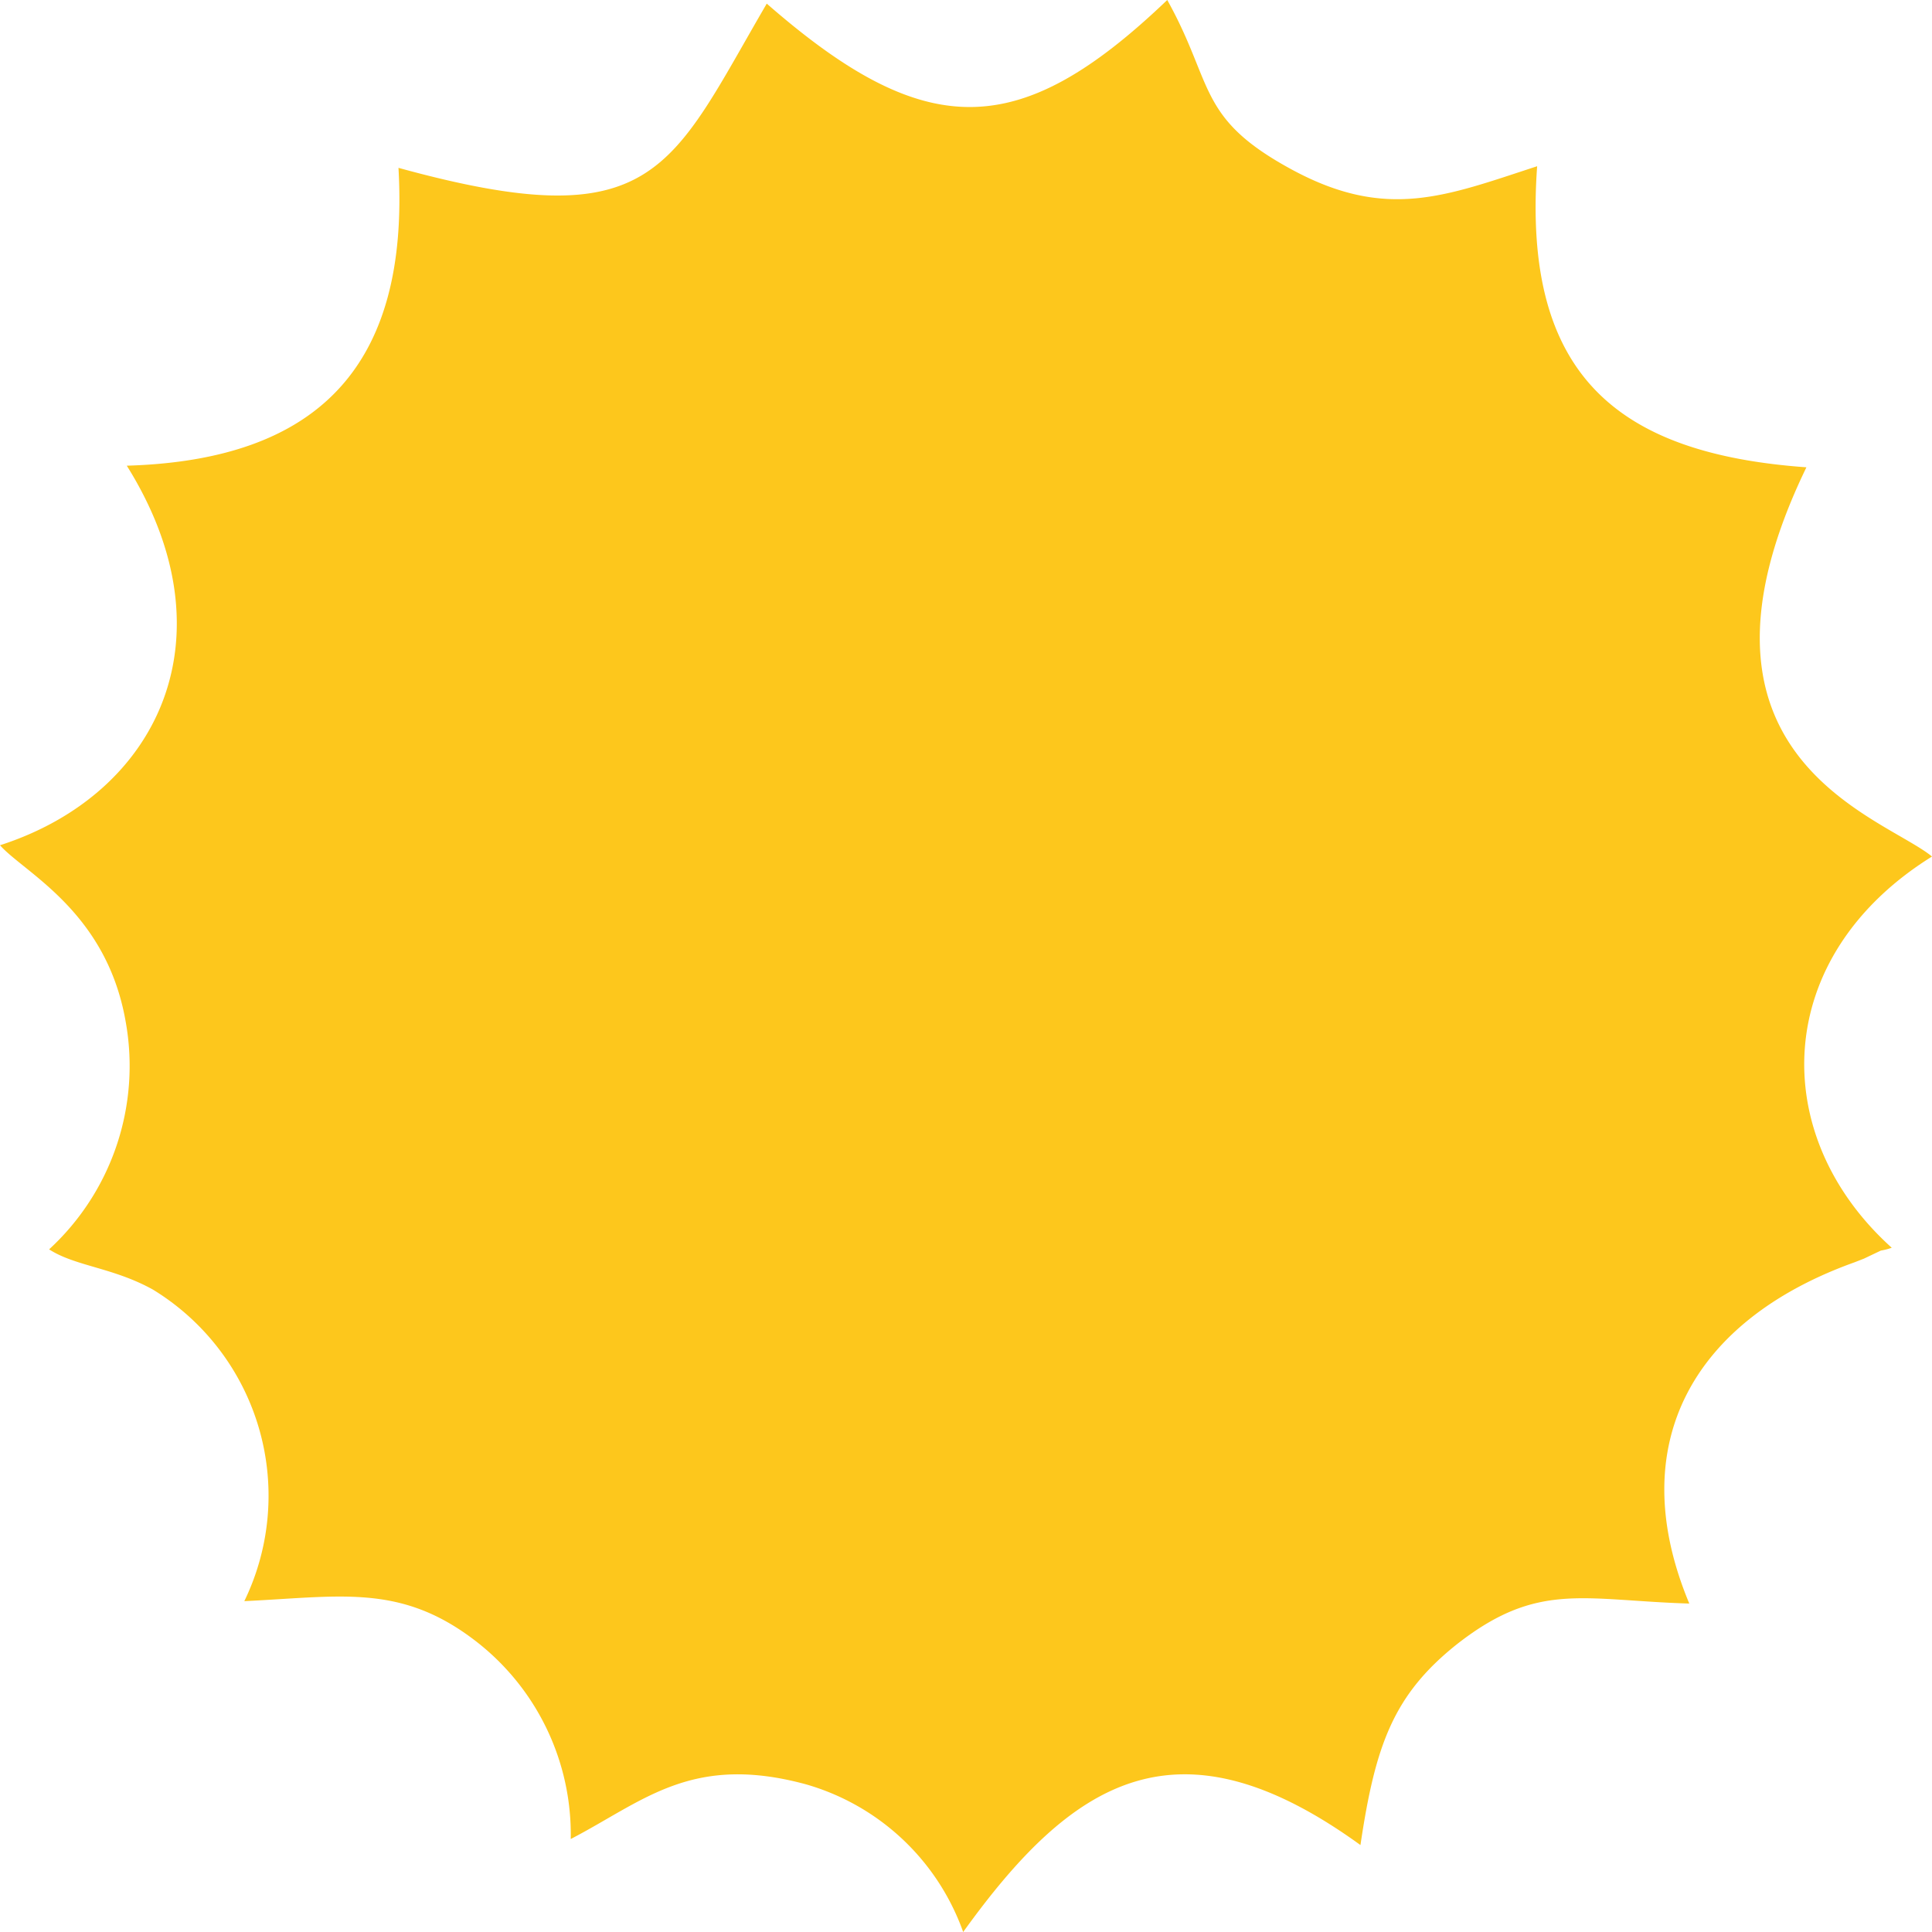 <svg xmlns="http://www.w3.org/2000/svg" viewBox="0 0 48 48"><defs><style>.cls-1{fill:#fdc71c;}</style></defs><title>Asset 14</title><g id="Layer_2" data-name="Layer 2"><g id="Réteg_1" data-name="Réteg 1"><g id="Layer_1-2" data-name="Layer_1"><path class="cls-1" d="M19.05.09C16.64,4.22,16.3,5.93,9.9,4.17c.28,4.93-2,7.26-6.75,7.4C5.81,15.82,3.94,19.73,0,21c.6.68,2.64,1.64,3.12,4.37a6.19,6.19,0,0,1-1.9,5.67c.65.42,1.59.45,2.58,1a6,6,0,0,1,2.27,7.74c2.35-.11,3.83-.43,5.64.91a6.07,6.07,0,0,1,2.47,5c1.81-.94,3-2.13,5.84-1.36A5.86,5.86,0,0,1,23.93,48c2.69-3.74,5.3-5.47,9.87-2.16.37-2.49.82-3.74,2.41-5,2-1.56,3.12-1.08,5.76-1-1.67-4,.14-7.06,4.11-8.48l.23-.09.42-.2A1.59,1.59,0,0,0,47,31c-3.09-2.78-3-7.23,1-9.72-1.22-1-6.61-2.47-3.12-9.67-4.73-.34-7.06-2.32-6.69-7.48-2.27.74-3.74,1.36-6.1.08S30.17,2.1,29,0C25.32,3.52,23,3.54,19.05.09Z"/></g></g></g></svg>